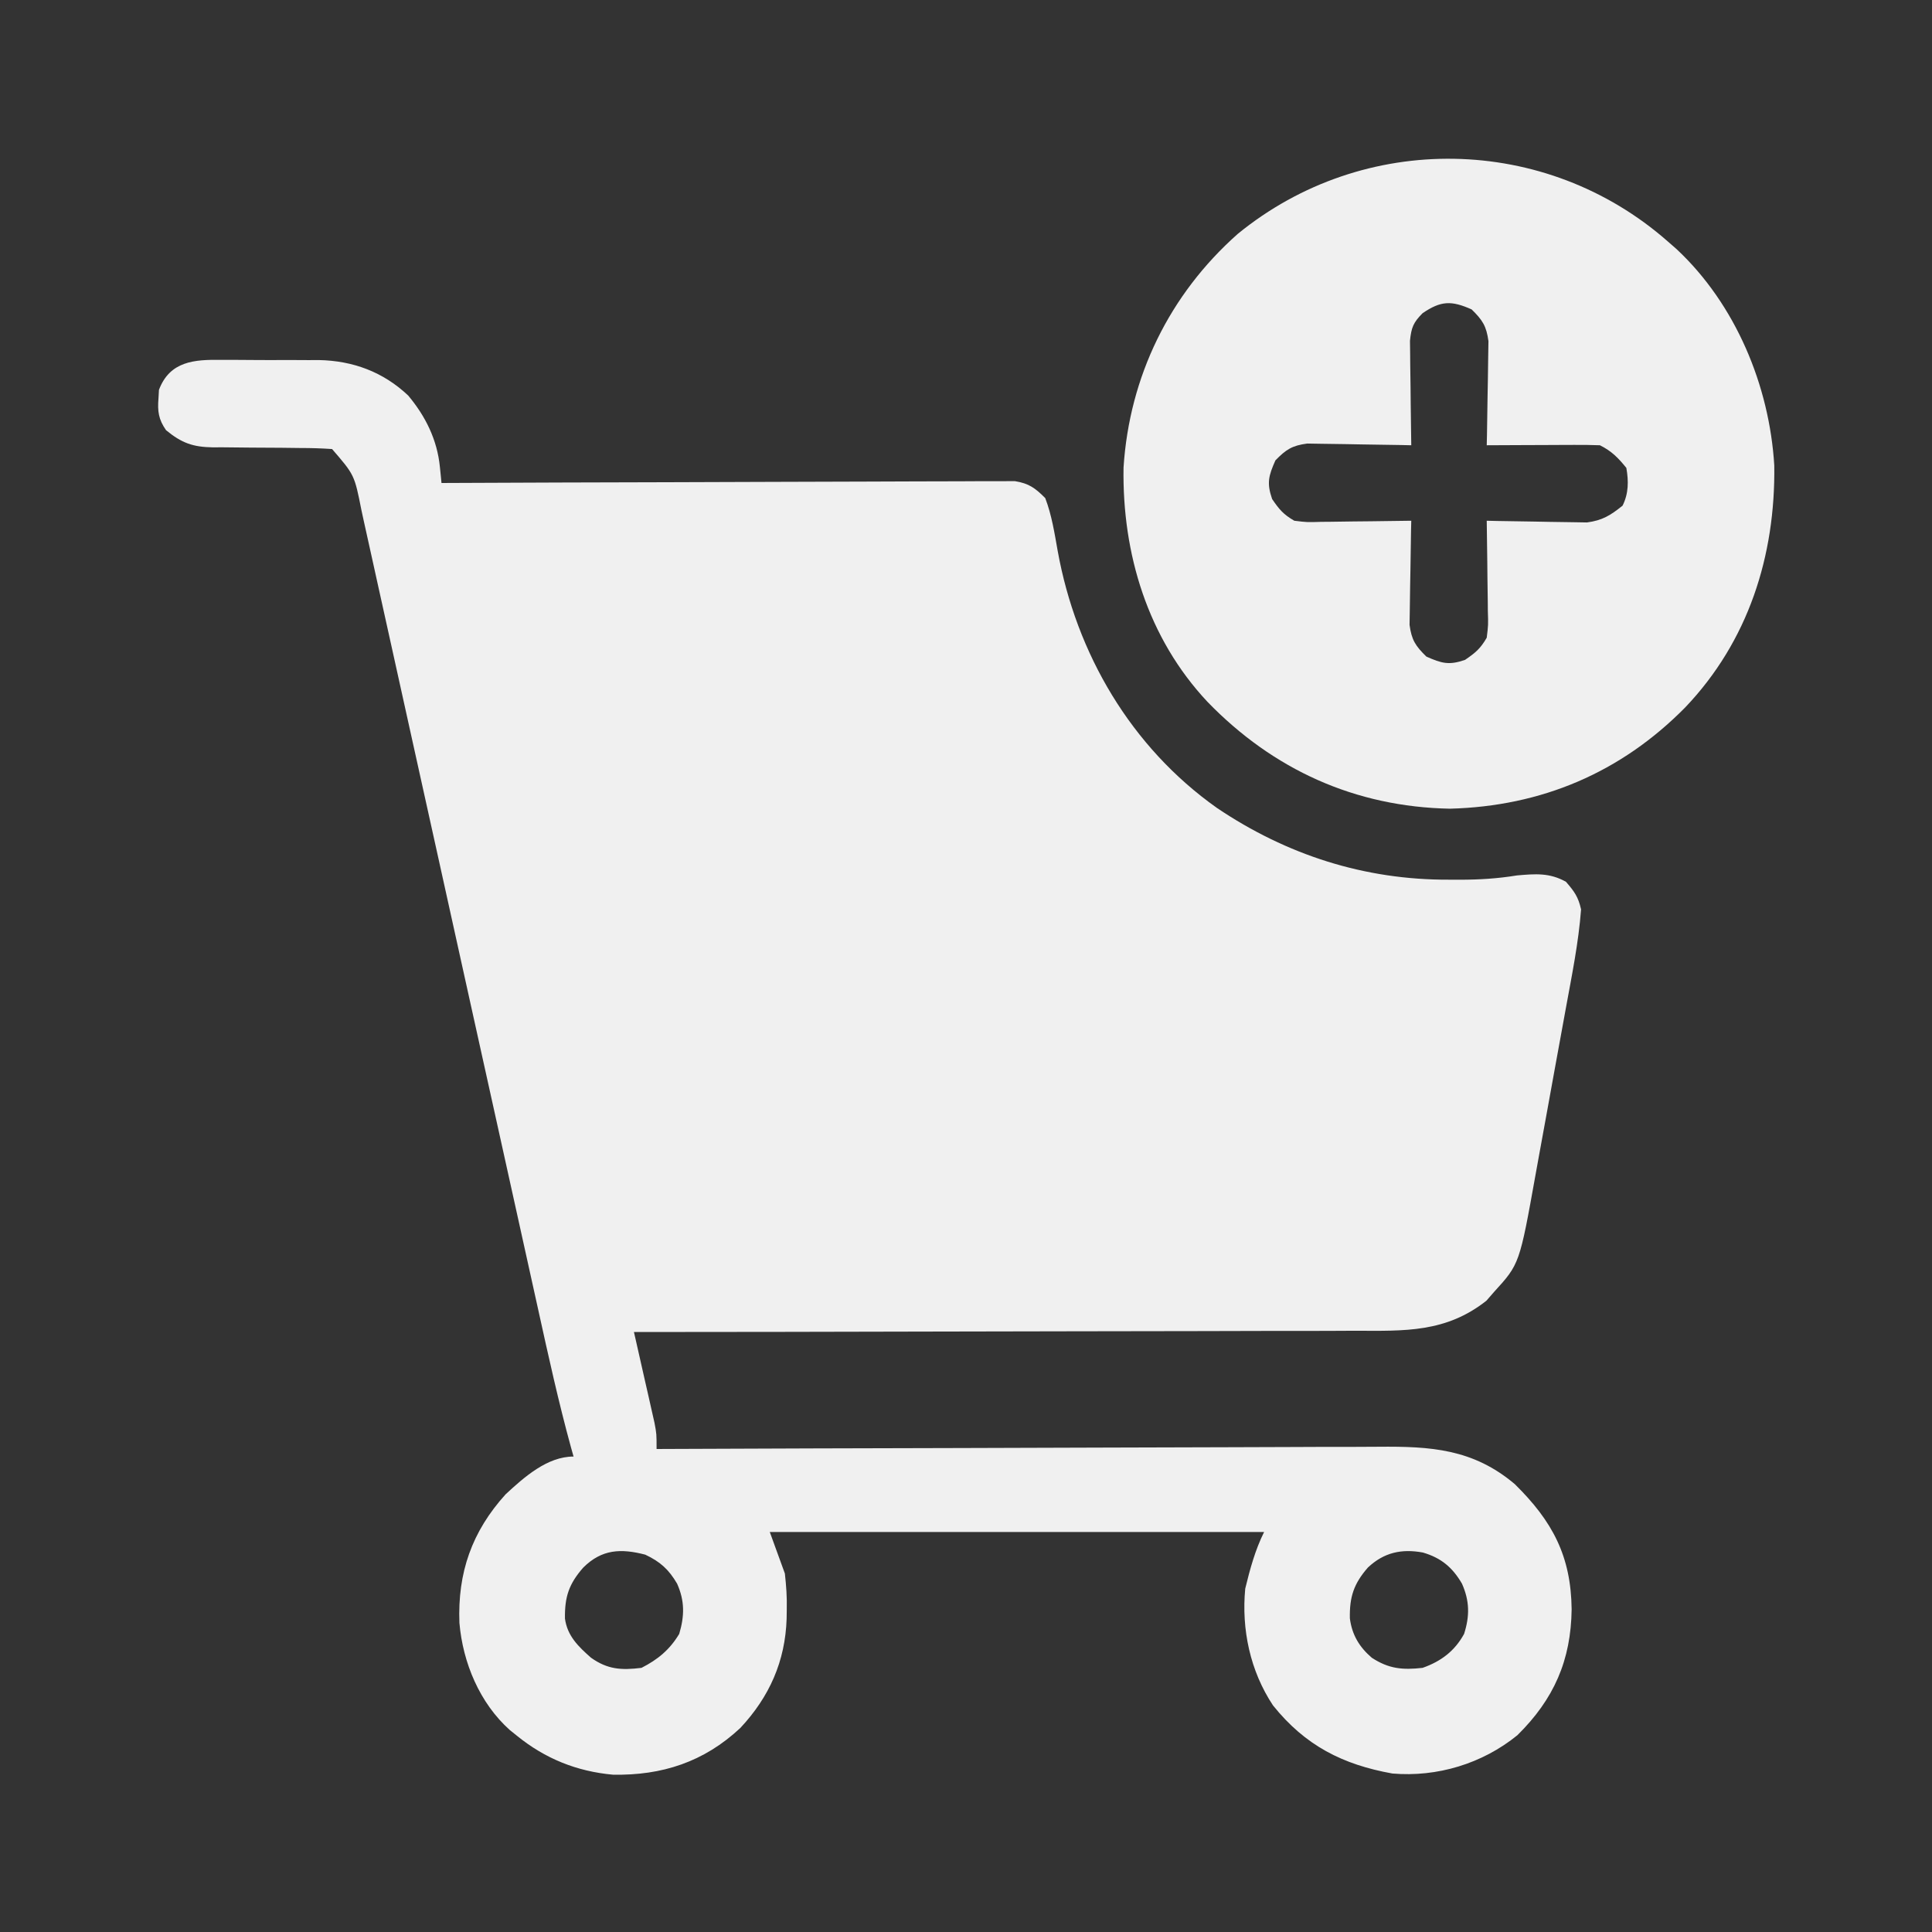 <?xml version="1.0" encoding="UTF-8"?>
<svg version="1.1" xmlns="http://www.w3.org/2000/svg" width="512" height="512">
<rect width="100%" height="100%" fill="#333333" stroke="none"/>
<path d="M0 0 C0.922 -0.002 1.844 -0.005 2.795 -0.007 C4.741 -0.006 6.688 0.007 8.634 0.032 C11.587 0.066 14.536 0.053 17.488 0.033 C19.388 0.04 21.288 0.05 23.188 0.062 C24.493 0.055 24.493 0.055 25.824 0.047 C34.875 0.218 42.904 3.181 49.535 9.449 C54.151 14.964 57.214 21.171 57.93 28.333 C58.013 29.138 58.095 29.944 58.18 30.775 C58.269 31.693 58.269 31.693 58.359 32.629 C59.551 32.623 59.551 32.623 60.766 32.618 C80.087 32.529 99.408 32.463 118.729 32.422 C128.072 32.401 137.416 32.373 146.759 32.327 C154.902 32.287 163.045 32.261 171.189 32.253 C175.501 32.247 179.813 32.235 184.125 32.206 C188.184 32.179 192.243 32.17 196.302 32.176 C197.791 32.175 199.281 32.167 200.77 32.152 C202.805 32.132 204.839 32.139 206.874 32.148 C208.012 32.144 209.151 32.141 210.323 32.137 C214.059 32.742 215.704 33.976 218.359 36.629 C220.081 41.145 220.808 45.849 221.652 50.594 C226.563 77.807 241.065 102.613 263.856 118.739 C282.377 131.21 302.977 137.844 325.359 137.754 C326.798 137.76 326.798 137.76 328.266 137.766 C333.404 137.759 338.276 137.459 343.359 136.629 C348.22 136.199 352.028 135.88 356.359 138.316 C358.578 140.882 359.622 142.311 360.359 145.629 C359.696 154.422 357.923 163.081 356.34 171.746 C356.191 172.563 356.043 173.379 355.89 174.22 C355.104 178.539 354.315 182.857 353.522 187.174 C352.71 191.603 351.91 196.033 351.112 200.464 C350.492 203.901 349.862 207.335 349.23 210.77 C348.932 212.401 348.637 214.033 348.344 215.666 C344.054 239.603 344.054 239.603 337.297 247.004 C336.625 247.775 335.954 248.546 335.262 249.34 C324.554 257.785 313.651 257.349 300.65 257.288 C298.559 257.297 296.469 257.307 294.379 257.32 C288.731 257.348 283.083 257.346 277.435 257.338 C271.523 257.335 265.61 257.36 259.698 257.382 C248.514 257.419 237.33 257.431 226.146 257.434 C213.408 257.439 200.671 257.472 187.933 257.507 C161.742 257.579 135.551 257.616 109.359 257.629 C109.541 258.426 109.723 259.223 109.91 260.044 C110.731 263.655 111.545 267.267 112.359 270.879 C112.646 272.133 112.932 273.387 113.227 274.68 C113.497 275.885 113.768 277.09 114.047 278.332 C114.424 279.997 114.424 279.997 114.809 281.696 C115.359 284.629 115.359 284.629 115.359 288.629 C116.425 288.624 117.49 288.62 118.587 288.615 C144.537 288.504 170.487 288.422 196.436 288.37 C208.986 288.344 221.535 288.309 234.084 288.252 C245.026 288.202 255.967 288.17 266.908 288.158 C272.699 288.152 278.489 288.137 284.279 288.1 C289.736 288.066 295.193 288.056 300.651 288.063 C302.647 288.062 304.643 288.052 306.638 288.033 C320.491 287.906 331.732 288.583 342.797 297.941 C352.761 307.744 357.708 316.982 357.859 331.129 C357.689 344.592 353.192 354.91 343.484 364.477 C334.221 372.022 322.206 375.642 310.359 374.629 C297.163 372.264 287.242 367.215 278.719 356.582 C272.664 347.463 270.333 336.45 271.359 325.629 C272.602 320.518 273.999 315.349 276.359 310.629 C233.129 310.629 189.899 310.629 145.359 310.629 C147.339 316.074 147.339 316.074 149.359 321.629 C149.724 324.953 149.939 327.836 149.859 331.129 C149.847 331.95 149.835 332.771 149.823 333.617 C149.455 344.891 145.26 354.322 137.547 362.566 C127.917 371.575 116.788 375.182 103.801 374.941 C94.196 374.069 85.824 370.686 78.359 364.629 C77.734 364.127 77.109 363.626 76.465 363.109 C68.467 355.948 64.013 345.265 63.109 334.707 C62.601 321.414 66.408 310.511 75.359 300.629 C80.286 296.077 86.374 290.629 93.359 290.629 C93.133 289.823 92.906 289.018 92.673 288.188 C89.363 276.127 86.683 263.942 83.996 251.73 C83.468 249.345 82.941 246.961 82.413 244.576 C81.283 239.469 80.154 234.362 79.028 229.254 C77.397 221.862 75.761 214.471 74.124 207.08 C71.464 195.074 68.807 183.068 66.151 171.061 C65.993 170.345 65.834 169.628 65.671 168.89 C63.418 158.704 61.168 148.518 58.918 138.332 C58.76 137.613 58.601 136.894 58.437 136.154 C58.279 135.436 58.12 134.718 57.957 133.978 C55.312 122.002 52.661 110.027 50.007 98.052 C48.372 90.68 46.743 83.307 45.119 75.932 C43.875 70.287 42.624 64.644 41.371 59.002 C40.859 56.69 40.349 54.377 39.841 52.064 C39.148 48.906 38.447 45.75 37.743 42.595 C37.545 41.68 37.346 40.765 37.141 39.823 C35.293 30.489 35.293 30.489 29.359 23.629 C26.531 23.435 23.793 23.352 20.965 23.355 C19.27 23.335 17.576 23.314 15.881 23.293 C13.215 23.27 10.549 23.254 7.883 23.248 C5.305 23.238 2.729 23.205 0.152 23.168 C-1.034 23.176 -1.034 23.176 -2.244 23.183 C-7.486 23.091 -10.464 22.07 -14.641 18.629 C-16.628 15.777 -16.926 13.625 -16.641 10.191 C-16.599 9.45 -16.558 8.709 -16.516 7.945 C-13.627 0.299 -7.099 -0.107 0 0 Z M95.918 320.062 C92.115 324.408 90.993 327.796 91.078 333.57 C91.708 338.179 94.631 340.987 97.984 343.941 C102.397 347.077 106.037 347.275 111.359 346.629 C115.707 344.414 118.844 341.822 121.359 337.629 C122.775 332.862 122.836 328.889 120.797 324.316 C118.598 320.562 116.352 318.512 112.359 316.629 C105.944 314.97 100.872 315.135 95.918 320.062 Z M303.848 320.062 C300.113 324.354 298.981 327.822 299.086 333.504 C299.647 337.864 301.582 341.103 304.902 343.953 C309.418 346.898 313.048 347.219 318.359 346.629 C323.229 344.91 326.859 342.193 329.359 337.629 C330.875 332.87 330.826 328.896 328.797 324.316 C326.287 320.017 323.301 317.492 318.441 316.066 C312.852 315.029 308.117 316.014 303.848 320.062 Z " fill="#F0F0F0" transform="translate(58.641,95.371)"/>
<path d="M0 0 C1.143 1 1.143 1 2.309 2.02 C17.942 16.624 26.925 38.187 28.203 59.367 C28.524 83.343 21.31 105.973 4.558 123.516 C-12.451 140.74 -33.464 149.674 -57.75 150.312 C-82.851 149.839 -104.568 139.998 -122 122 C-137.833 105.126 -144.627 82.763 -144.25 59.895 C-142.703 35.794 -132.093 14.042 -114 -2 C-80.595 -29.315 -32.362 -28.468 0 0 Z M-65 19 C-67.459 21.481 -67.977 22.774 -68.341 26.3 C-68.325 27.578 -68.309 28.855 -68.293 30.172 C-68.287 31.196 -68.287 31.196 -68.28 32.24 C-68.263 34.41 -68.226 36.58 -68.188 38.75 C-68.172 40.225 -68.159 41.701 -68.146 43.176 C-68.113 46.784 -68.062 50.392 -68 54 C-69.369 53.969 -69.369 53.969 -70.766 53.937 C-74.168 53.868 -77.568 53.818 -80.97 53.78 C-82.439 53.76 -83.909 53.733 -85.378 53.698 C-87.496 53.649 -89.612 53.627 -91.73 53.609 C-93.003 53.588 -94.276 53.567 -95.587 53.546 C-99.606 54.081 -101.19 55.128 -104 58 C-105.81 62.073 -106.345 64.003 -104.875 68.25 C-102.985 71.022 -101.877 72.338 -99 74 C-95.611 74.414 -95.611 74.414 -91.828 74.293 C-91.146 74.289 -90.463 74.284 -89.76 74.28 C-87.59 74.263 -85.42 74.226 -83.25 74.188 C-81.775 74.172 -80.299 74.159 -78.824 74.146 C-75.216 74.113 -71.608 74.062 -68 74 C-68.021 74.913 -68.042 75.826 -68.063 76.766 C-68.132 80.168 -68.182 83.568 -68.22 86.97 C-68.24 88.439 -68.267 89.909 -68.302 91.378 C-68.351 93.496 -68.373 95.612 -68.391 97.73 C-68.412 99.003 -68.433 100.276 -68.454 101.587 C-67.919 105.606 -66.872 107.19 -64 110 C-59.927 111.81 -57.997 112.345 -53.75 110.875 C-50.978 108.985 -49.662 107.877 -48 105 C-47.586 101.611 -47.586 101.611 -47.707 97.828 C-47.713 96.804 -47.713 96.804 -47.72 95.76 C-47.737 93.59 -47.774 91.42 -47.812 89.25 C-47.828 87.775 -47.841 86.299 -47.854 84.824 C-47.887 81.216 -47.938 77.608 -48 74 C-47.123 74.021 -46.245 74.042 -45.341 74.063 C-42.065 74.132 -38.789 74.182 -35.512 74.22 C-34.098 74.24 -32.684 74.267 -31.27 74.302 C-29.229 74.351 -27.19 74.373 -25.148 74.391 C-23.923 74.412 -22.698 74.433 -21.435 74.454 C-17.338 73.912 -15.197 72.568 -12 70 C-10.392 66.783 -10.387 63.479 -11 60 C-13.176 57.309 -14.911 55.545 -18 54 C-20.251 53.914 -22.505 53.893 -24.758 53.902 C-25.421 53.904 -26.084 53.905 -26.767 53.907 C-28.886 53.912 -31.006 53.925 -33.125 53.938 C-34.561 53.943 -35.997 53.947 -37.434 53.951 C-40.956 53.962 -44.478 53.979 -48 54 C-47.979 53.087 -47.958 52.174 -47.937 51.234 C-47.868 47.832 -47.818 44.432 -47.78 41.03 C-47.76 39.561 -47.733 38.091 -47.698 36.622 C-47.649 34.504 -47.627 32.388 -47.609 30.27 C-47.588 28.997 -47.567 27.724 -47.546 26.413 C-48.081 22.394 -49.128 20.81 -52 18 C-57.372 15.612 -60.133 15.682 -65 19 Z " fill="#F0F0F0" transform="translate(442,64)"/>
</svg>
